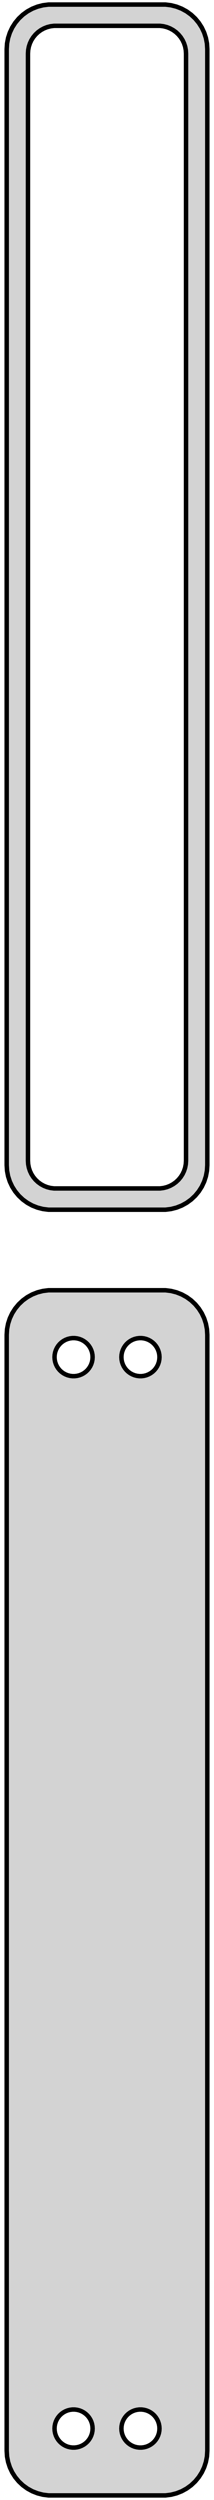 <?xml version="1.0" standalone="no"?>
<!DOCTYPE svg PUBLIC "-//W3C//DTD SVG 1.1//EN" "http://www.w3.org/Graphics/SVG/1.1/DTD/svg11.dtd">
<svg width="24mm" height="280mm" viewBox="-12 -500 24 280" xmlns="http://www.w3.org/2000/svg" version="1.1">
<title>OpenSCAD Model</title>
<path d="
M 7.187,-364.589 L 7.795,-364.745 L 8.379,-364.976 L 8.929,-365.278 L 9.437,-365.647 L 9.895,-366.077
 L 10.295,-366.561 L 10.632,-367.091 L 10.899,-367.659 L 11.093,-368.257 L 11.211,-368.873 L 11.25,-369.5
 L 11.25,-494.5 L 11.211,-495.127 L 11.093,-495.743 L 10.899,-496.341 L 10.632,-496.909 L 10.295,-497.439
 L 9.895,-497.923 L 9.437,-498.353 L 8.929,-498.722 L 8.379,-499.024 L 7.795,-499.255 L 7.187,-499.411
 L 6.564,-499.49 L -6.564,-499.49 L -7.187,-499.411 L -7.795,-499.255 L -8.379,-499.024 L -8.929,-498.722
 L -9.437,-498.353 L -9.895,-497.923 L -10.295,-497.439 L -10.632,-496.909 L -10.899,-496.341 L -11.093,-495.743
 L -11.211,-495.127 L -11.25,-494.5 L -11.25,-369.5 L -11.211,-368.873 L -11.093,-368.257 L -10.899,-367.659
 L -10.632,-367.091 L -10.295,-366.561 L -9.895,-366.077 L -9.437,-365.647 L -8.929,-365.278 L -8.379,-364.976
 L -7.795,-364.745 L -7.187,-364.589 L -6.564,-364.51 L 6.564,-364.51 z
M -5.945,-366.893 L -6.333,-366.942 L -6.712,-367.039 L -7.075,-367.183 L -7.418,-367.372 L -7.734,-367.601
 L -8.019,-367.869 L -8.268,-368.17 L -8.478,-368.5 L -8.644,-368.854 L -8.765,-369.226 L -8.838,-369.61
 L -8.863,-370 L -8.863,-494 L -8.838,-494.39 L -8.765,-494.774 L -8.644,-495.146 L -8.478,-495.5
 L -8.268,-495.83 L -8.019,-496.131 L -7.734,-496.399 L -7.418,-496.628 L -7.075,-496.817 L -6.712,-496.961
 L -6.333,-497.058 L -5.945,-497.107 L 5.945,-497.107 L 6.333,-497.058 L 6.712,-496.961 L 7.075,-496.817
 L 7.418,-496.628 L 7.734,-496.399 L 8.019,-496.131 L 8.268,-495.83 L 8.478,-495.5 L 8.644,-495.146
 L 8.765,-494.774 L 8.838,-494.39 L 8.863,-494 L 8.863,-370 L 8.838,-369.61 L 8.765,-369.226
 L 8.644,-368.854 L 8.478,-368.5 L 8.268,-368.17 L 8.019,-367.869 L 7.734,-367.601 L 7.418,-367.372
 L 7.075,-367.183 L 6.712,-367.039 L 6.333,-366.942 L 5.945,-366.893 z
M 7.187,-220.589 L 7.795,-220.745 L 8.379,-220.976 L 8.929,-221.278 L 9.437,-221.647 L 9.895,-222.077
 L 10.295,-222.561 L 10.632,-223.091 L 10.899,-223.659 L 11.093,-224.257 L 11.211,-224.873 L 11.25,-225.5
 L 11.25,-350.5 L 11.211,-351.127 L 11.093,-351.743 L 10.899,-352.341 L 10.632,-352.909 L 10.295,-353.439
 L 9.895,-353.923 L 9.437,-354.353 L 8.929,-354.722 L 8.379,-355.024 L 7.795,-355.255 L 7.187,-355.411
 L 6.564,-355.49 L -6.564,-355.49 L -7.187,-355.411 L -7.795,-355.255 L -8.379,-355.024 L -8.929,-354.722
 L -9.437,-354.353 L -9.895,-353.923 L -10.295,-353.439 L -10.632,-352.909 L -10.899,-352.341 L -11.093,-351.743
 L -11.211,-351.127 L -11.25,-350.5 L -11.25,-225.5 L -11.211,-224.873 L -11.093,-224.257 L -10.899,-223.659
 L -10.632,-223.091 L -10.295,-222.561 L -9.895,-222.077 L -9.437,-221.647 L -8.929,-221.278 L -8.379,-220.976
 L -7.795,-220.745 L -7.187,-220.589 L -6.564,-220.51 L 6.564,-220.51 z
M 3.616,-345.869 L 3.35,-345.903 L 3.09,-345.969 L 2.841,-346.068 L 2.606,-346.197 L 2.389,-346.355
 L 2.193,-346.538 L 2.023,-346.745 L 1.879,-346.971 L 1.765,-347.214 L 1.682,-347.469 L 1.632,-347.732
 L 1.615,-348 L 1.632,-348.268 L 1.682,-348.531 L 1.765,-348.786 L 1.879,-349.029 L 2.023,-349.255
 L 2.193,-349.462 L 2.389,-349.645 L 2.606,-349.803 L 2.841,-349.932 L 3.09,-350.031 L 3.35,-350.097
 L 3.616,-350.131 L 3.884,-350.131 L 4.15,-350.097 L 4.41,-350.031 L 4.659,-349.932 L 4.894,-349.803
 L 5.111,-349.645 L 5.307,-349.462 L 5.477,-349.255 L 5.621,-349.029 L 5.735,-348.786 L 5.818,-348.531
 L 5.868,-348.268 L 5.885,-348 L 5.868,-347.732 L 5.818,-347.469 L 5.735,-347.214 L 5.621,-346.971
 L 5.477,-346.745 L 5.307,-346.538 L 5.111,-346.355 L 4.894,-346.197 L 4.659,-346.068 L 4.41,-345.969
 L 4.15,-345.903 L 3.884,-345.869 z
M -3.884,-345.869 L -4.15,-345.903 L -4.41,-345.969 L -4.659,-346.068 L -4.894,-346.197 L -5.111,-346.355
 L -5.307,-346.538 L -5.477,-346.745 L -5.621,-346.971 L -5.735,-347.214 L -5.818,-347.469 L -5.868,-347.732
 L -5.885,-348 L -5.868,-348.268 L -5.818,-348.531 L -5.735,-348.786 L -5.621,-349.029 L -5.477,-349.255
 L -5.307,-349.462 L -5.111,-349.645 L -4.894,-349.803 L -4.659,-349.932 L -4.41,-350.031 L -4.15,-350.097
 L -3.884,-350.131 L -3.616,-350.131 L -3.35,-350.097 L -3.09,-350.031 L -2.841,-349.932 L -2.606,-349.803
 L -2.389,-349.645 L -2.193,-349.462 L -2.023,-349.255 L -1.879,-349.029 L -1.765,-348.786 L -1.682,-348.531
 L -1.632,-348.268 L -1.615,-348 L -1.632,-347.732 L -1.682,-347.469 L -1.765,-347.214 L -1.879,-346.971
 L -2.023,-346.745 L -2.193,-346.538 L -2.389,-346.355 L -2.606,-346.197 L -2.841,-346.068 L -3.09,-345.969
 L -3.35,-345.903 L -3.616,-345.869 z
M 3.616,-225.869 L 3.35,-225.903 L 3.09,-225.969 L 2.841,-226.068 L 2.606,-226.197 L 2.389,-226.355
 L 2.193,-226.538 L 2.023,-226.745 L 1.879,-226.971 L 1.765,-227.214 L 1.682,-227.469 L 1.632,-227.732
 L 1.615,-228 L 1.632,-228.268 L 1.682,-228.531 L 1.765,-228.786 L 1.879,-229.029 L 2.023,-229.255
 L 2.193,-229.462 L 2.389,-229.645 L 2.606,-229.803 L 2.841,-229.932 L 3.09,-230.031 L 3.35,-230.097
 L 3.616,-230.131 L 3.884,-230.131 L 4.15,-230.097 L 4.41,-230.031 L 4.659,-229.932 L 4.894,-229.803
 L 5.111,-229.645 L 5.307,-229.462 L 5.477,-229.255 L 5.621,-229.029 L 5.735,-228.786 L 5.818,-228.531
 L 5.868,-228.268 L 5.885,-228 L 5.868,-227.732 L 5.818,-227.469 L 5.735,-227.214 L 5.621,-226.971
 L 5.477,-226.745 L 5.307,-226.538 L 5.111,-226.355 L 4.894,-226.197 L 4.659,-226.068 L 4.41,-225.969
 L 4.15,-225.903 L 3.884,-225.869 z
M -3.884,-225.869 L -4.15,-225.903 L -4.41,-225.969 L -4.659,-226.068 L -4.894,-226.197 L -5.111,-226.355
 L -5.307,-226.538 L -5.477,-226.745 L -5.621,-226.971 L -5.735,-227.214 L -5.818,-227.469 L -5.868,-227.732
 L -5.885,-228 L -5.868,-228.268 L -5.818,-228.531 L -5.735,-228.786 L -5.621,-229.029 L -5.477,-229.255
 L -5.307,-229.462 L -5.111,-229.645 L -4.894,-229.803 L -4.659,-229.932 L -4.41,-230.031 L -4.15,-230.097
 L -3.884,-230.131 L -3.616,-230.131 L -3.35,-230.097 L -3.09,-230.031 L -2.841,-229.932 L -2.606,-229.803
 L -2.389,-229.645 L -2.193,-229.462 L -2.023,-229.255 L -1.879,-229.029 L -1.765,-228.786 L -1.682,-228.531
 L -1.632,-228.268 L -1.615,-228 L -1.632,-227.732 L -1.682,-227.469 L -1.765,-227.214 L -1.879,-226.971
 L -2.023,-226.745 L -2.193,-226.538 L -2.389,-226.355 L -2.606,-226.197 L -2.841,-226.068 L -3.09,-225.969
 L -3.35,-225.903 L -3.616,-225.869 z
" stroke="black" fill="lightgray" stroke-width="0.5"/>
</svg>
